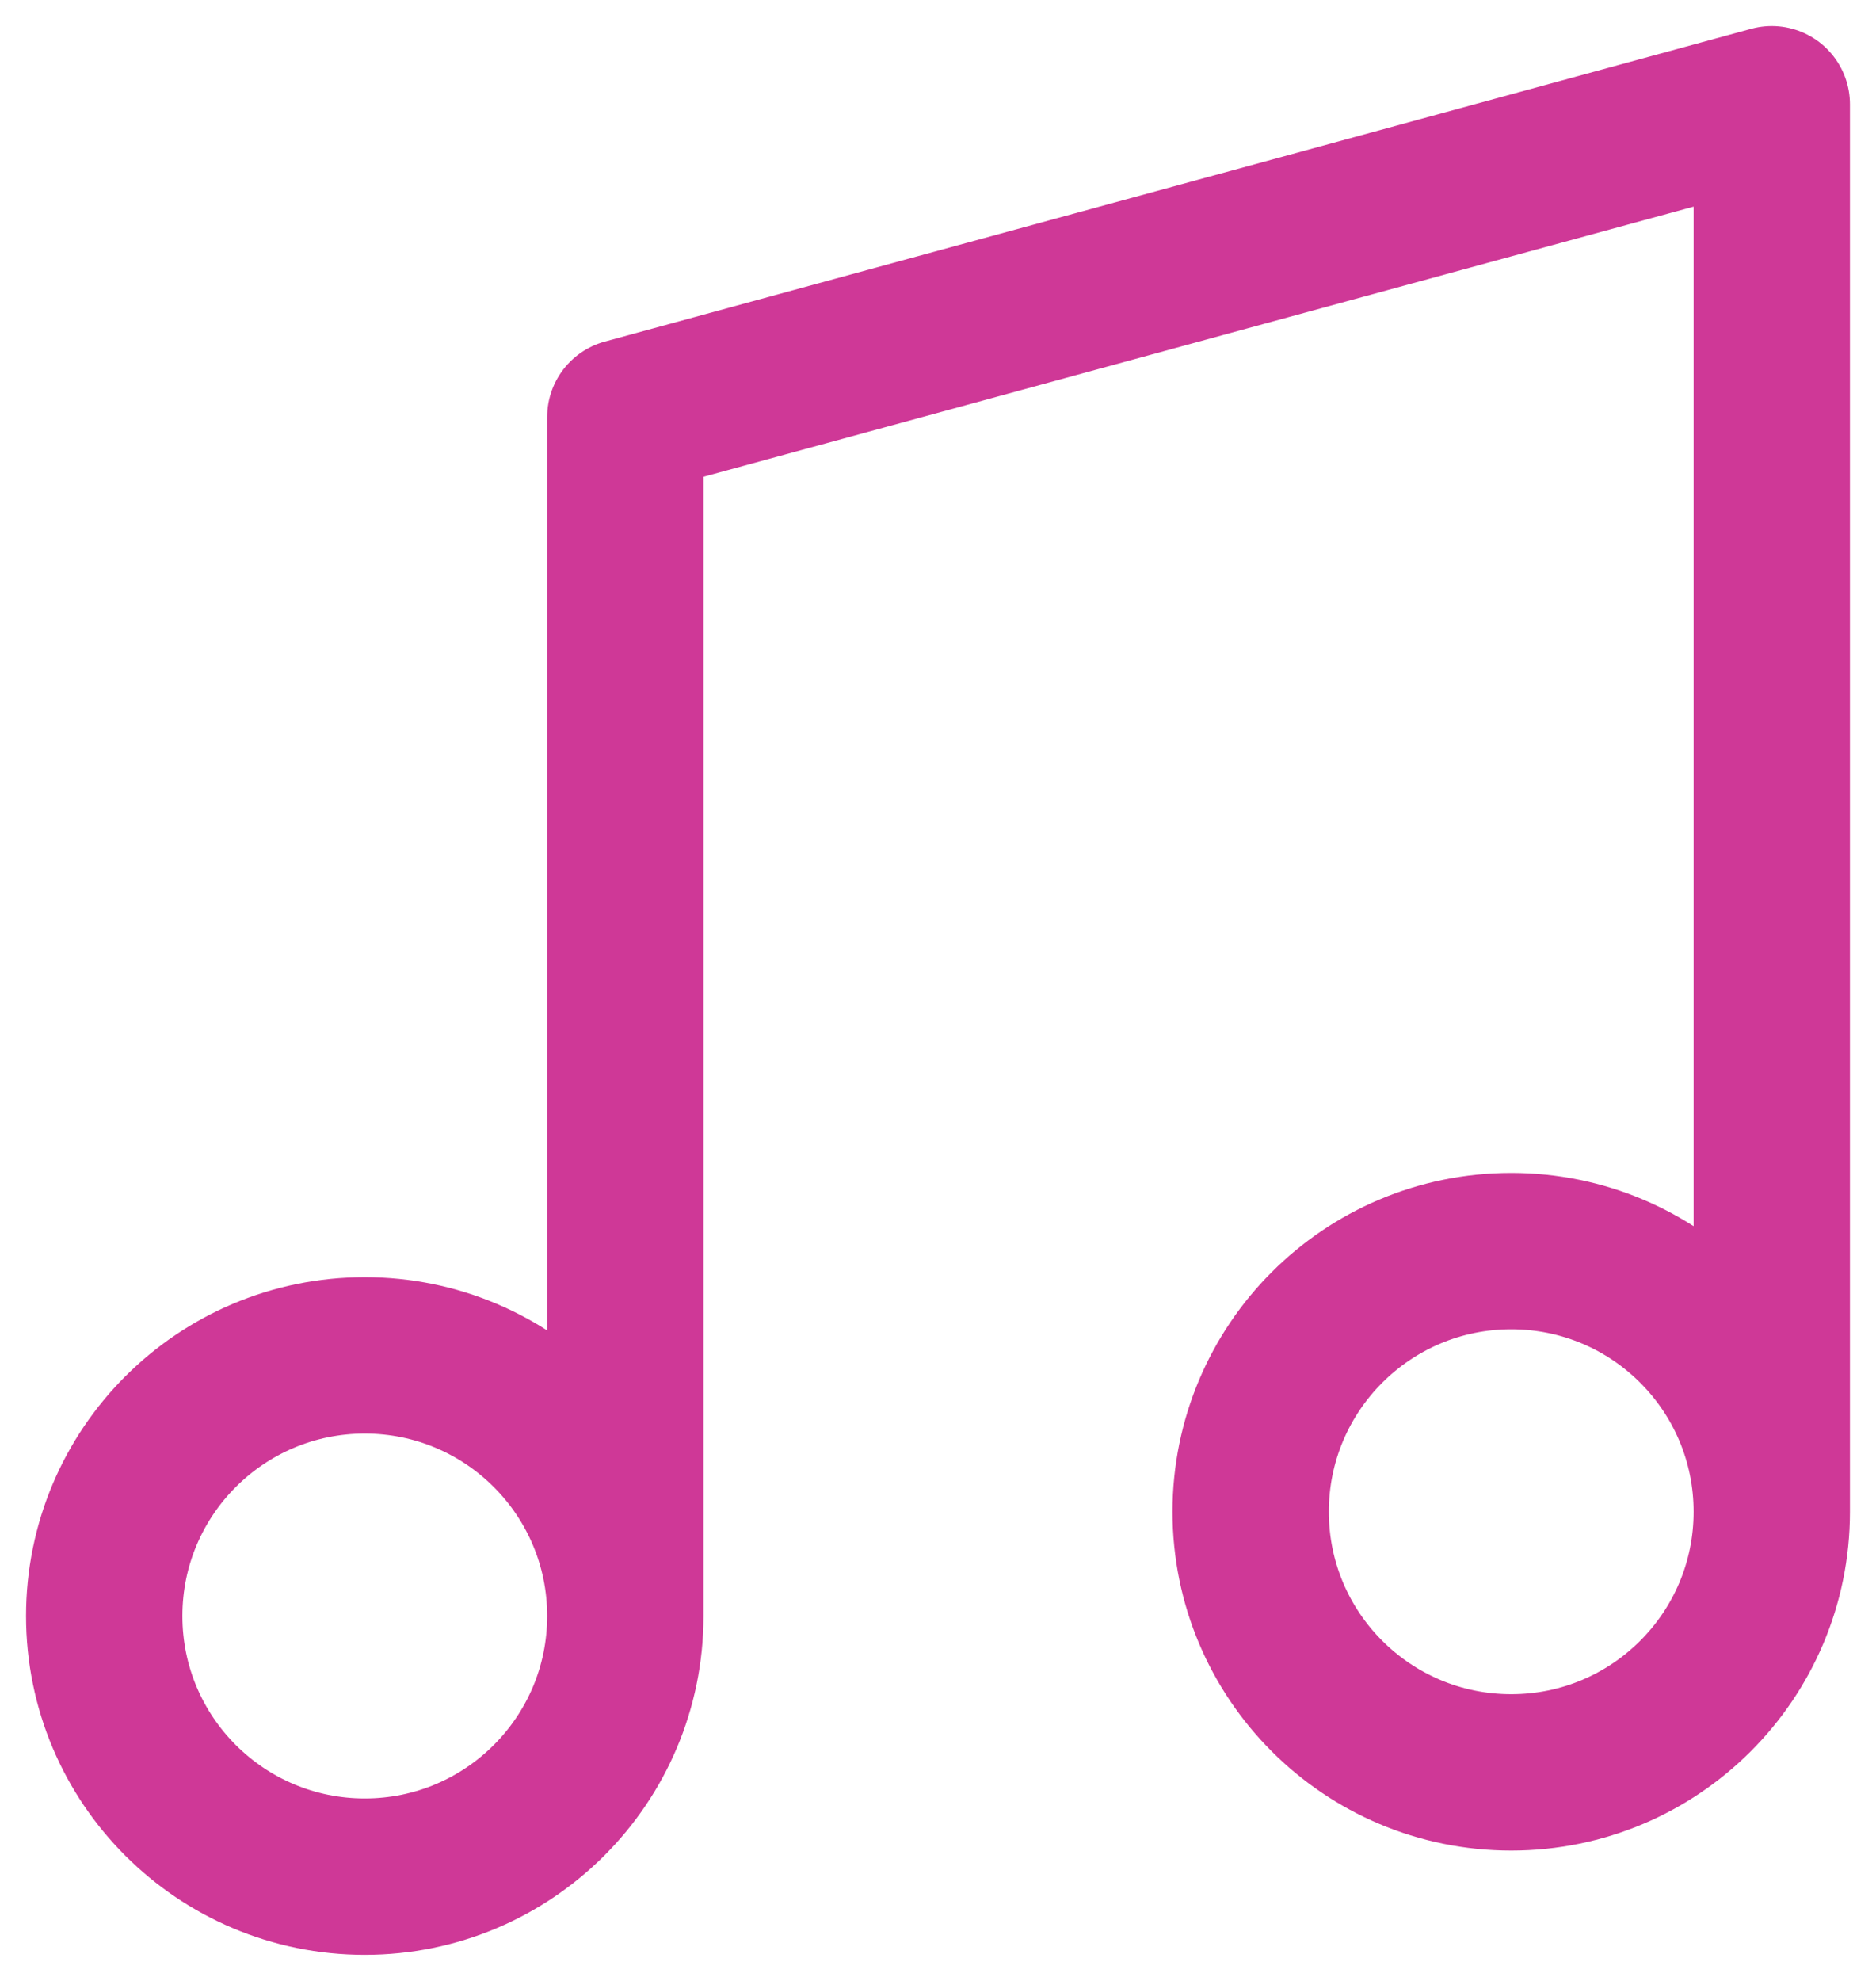<svg width="18" height="19" viewBox="0 0 18 19" fill="none" xmlns="http://www.w3.org/2000/svg">
<path d="M6 15.5V4L17 1V14.5M6 15.5C6 16.881 4.881 18 3.5 18C2.119 18 1 16.881 1 15.5C1 14.119 2.119 13 3.5 13C4.881 13 6 14.119 6 15.5ZM17 14.5C17 15.881 15.881 17 14.5 17C13.119 17 12 15.881 12 14.5C12 13.119 13.119 12 14.5 12C15.881 12 17 13.119 17 14.5Z" stroke="#CF3897" stroke-width="1.5" stroke-linecap="round" stroke-linejoin="round"/>
</svg>
